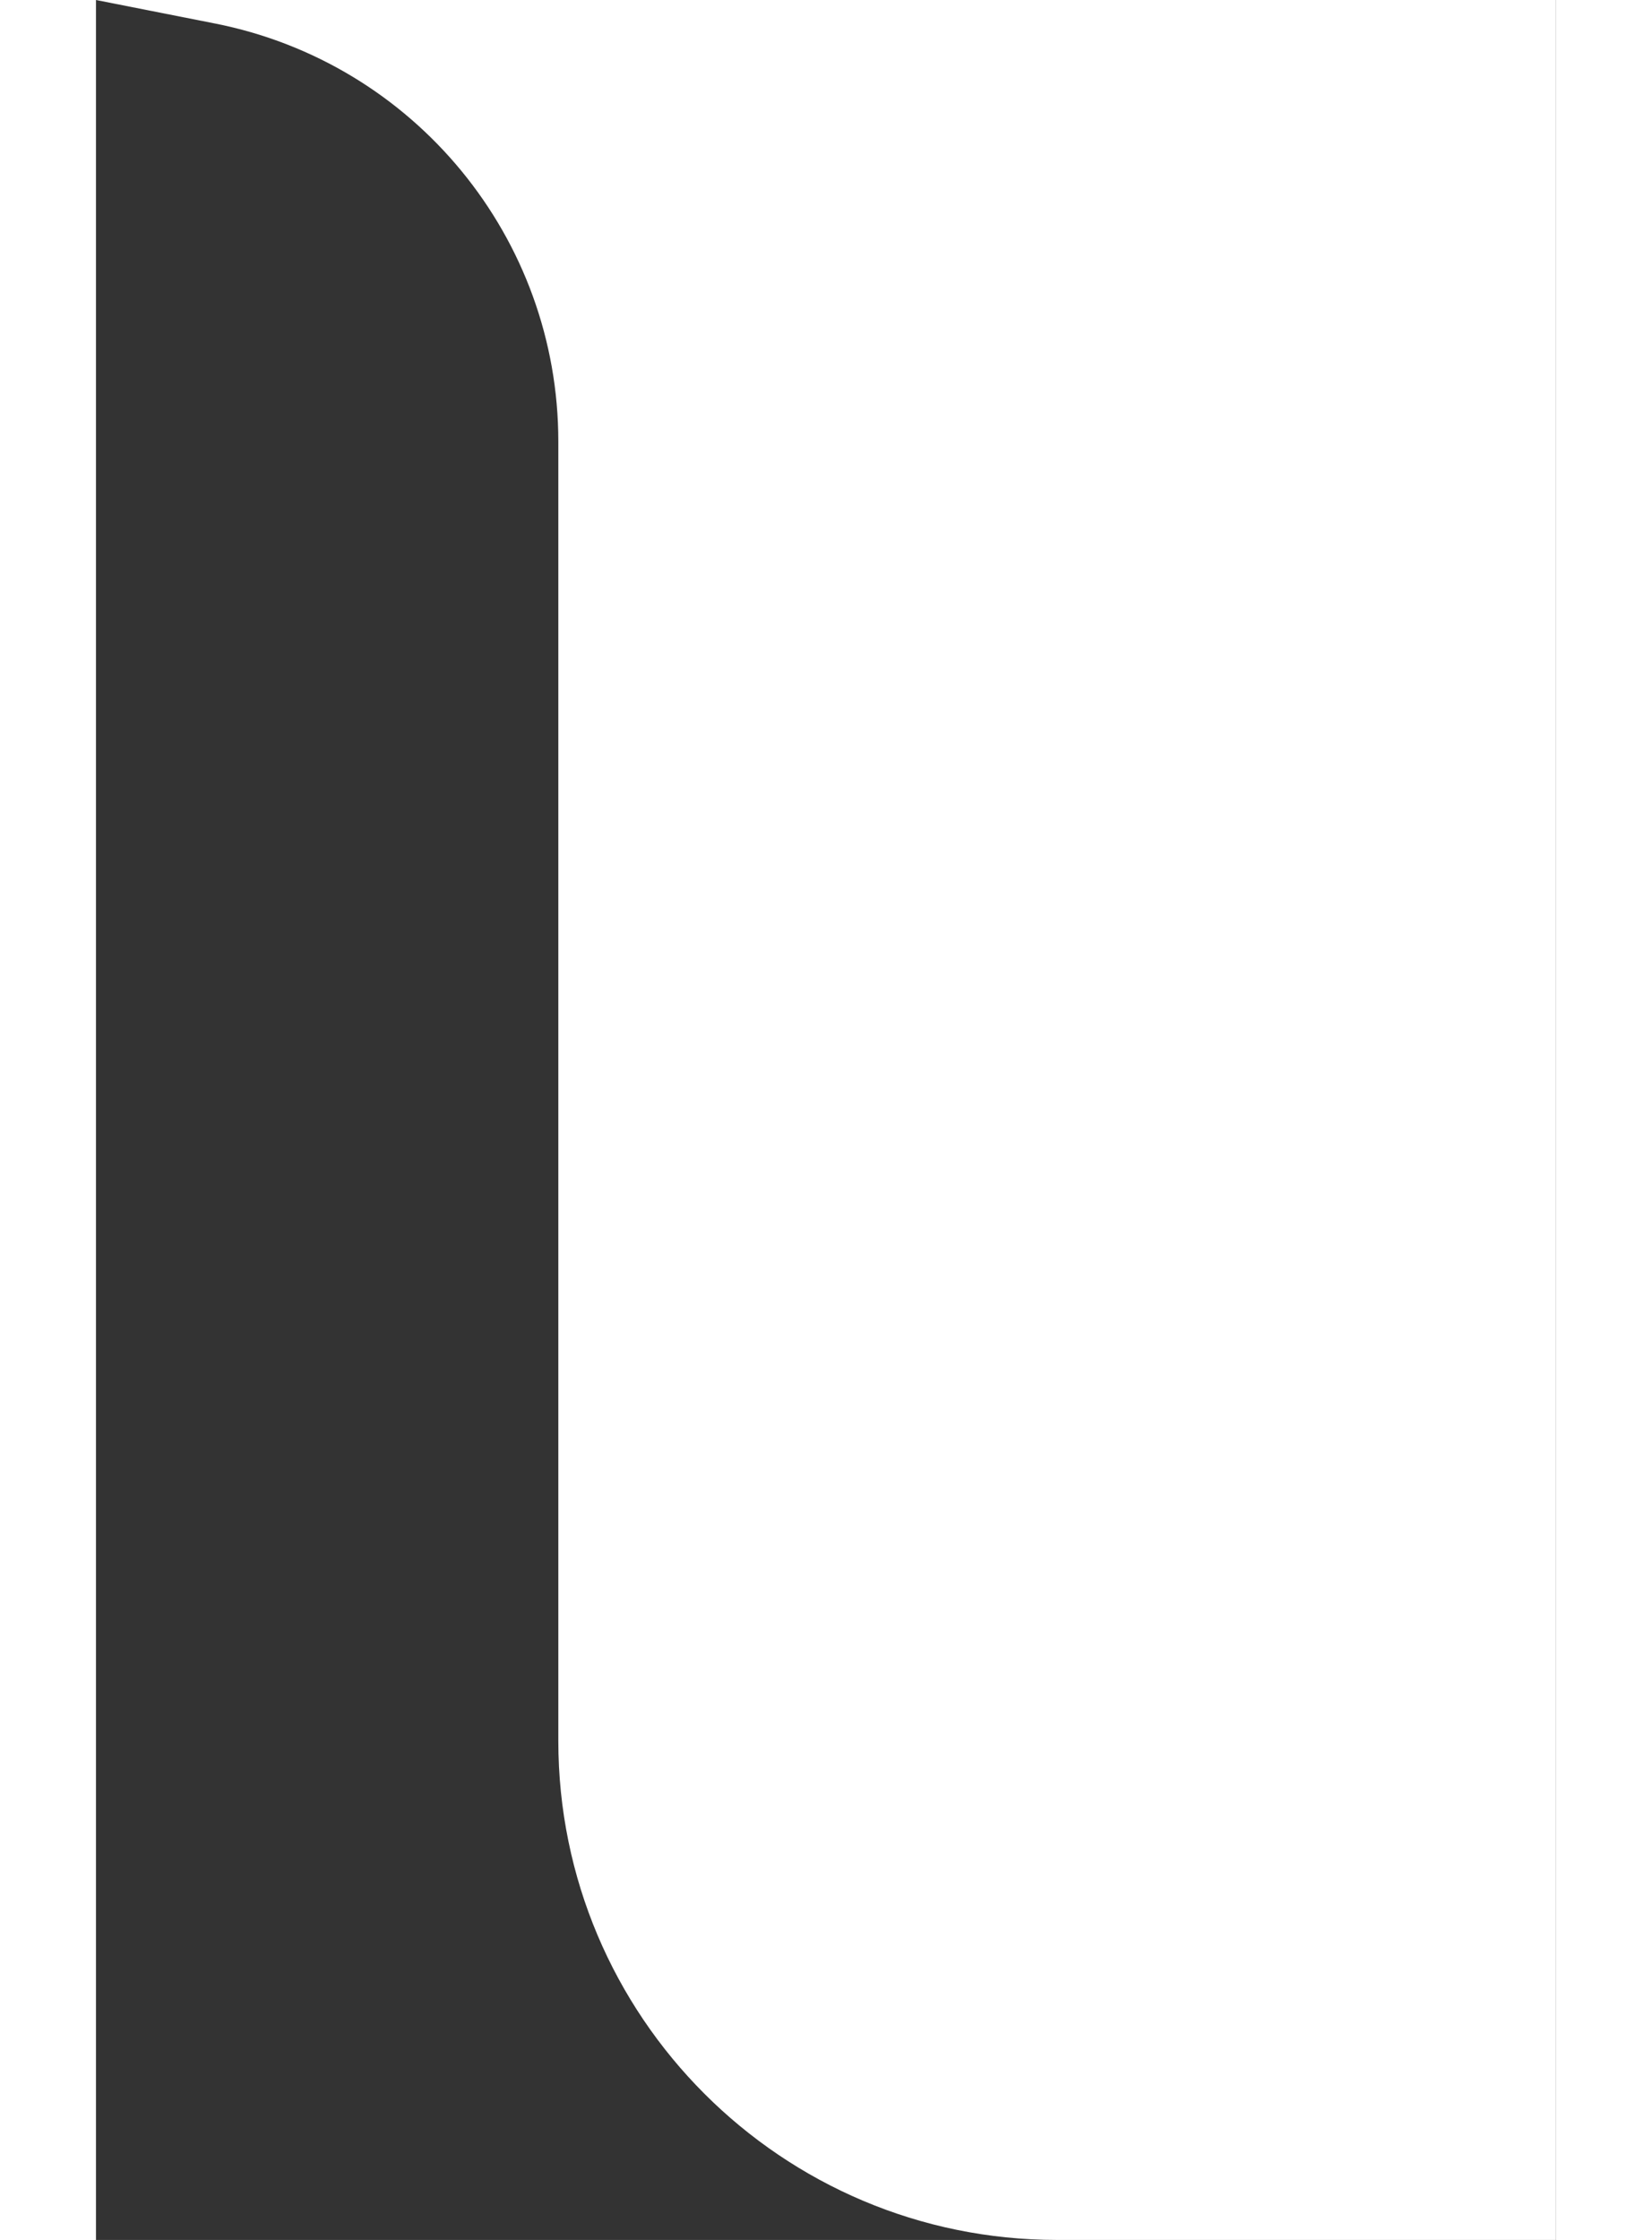 <svg width="145" height="196.5" viewBox="0 0 120 184" fill="none" xmlns="http://www.w3.org/2000/svg">
<rect x="0" y="0" width="120" height="184" fill="#333333" stroke="none"/>
<path d="M0 0H120V184H79V184C56.356 184 38 165.644 38 143V141.5V36.267C38 19.55 26.178 5.167 9.777 1.93L0 0Z" fill="white"/>
</svg>
